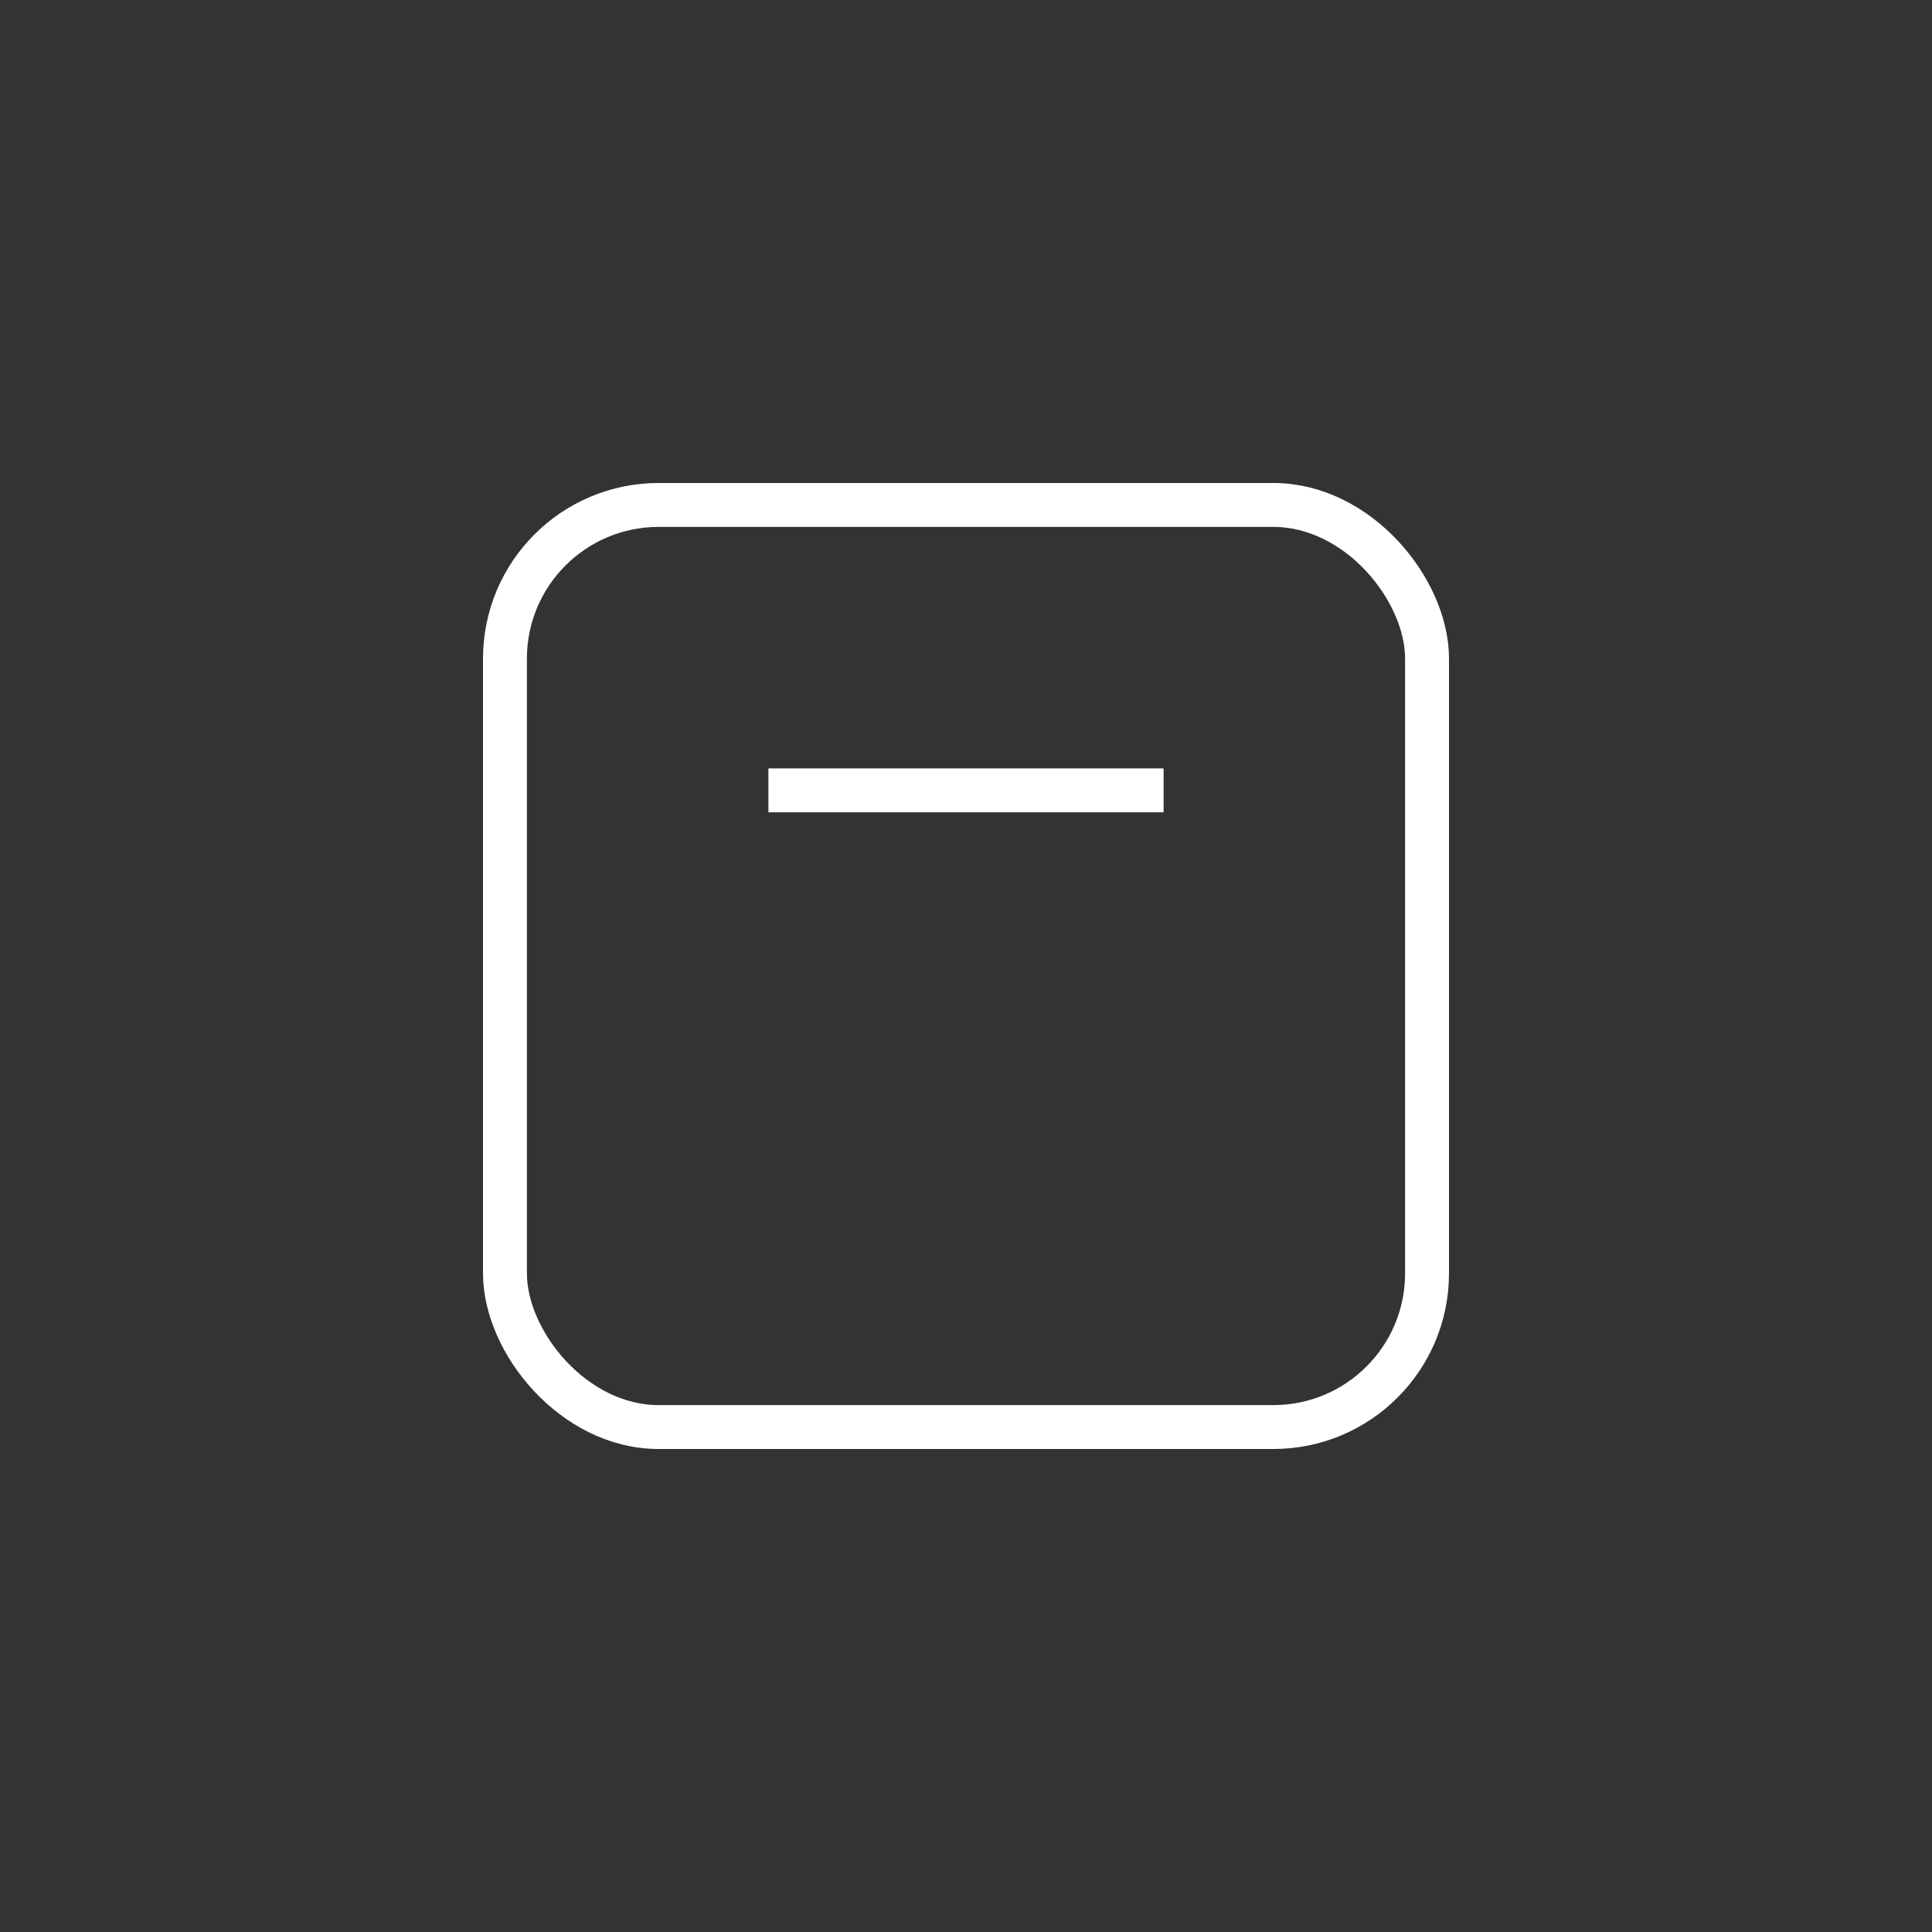 <svg xmlns="http://www.w3.org/2000/svg" xmlns:xlink="http://www.w3.org/1999/xlink" width="44" height="44" viewBox="0 0 44 44">
  <rect x="0" y="0" width="44" height="44" fill="#333333" stroke="none"/>
  <defs>
    <clipPath id="clip-Library">
      <rect width="44" height="44"/>
    </clipPath>
  </defs>
  <g id="Library" clip-path="url(#clip-Library)">
    <g id="Group_10655" data-name="Group 10655" transform="translate(-815 -36)">
      <g id="Group_10075" data-name="Group 10075" transform="translate(571 -1034)" opacity="0">
        <rect id="Frame" width="44" height="44" transform="translate(244 1070)" fill="none"/>
      </g>
      <g id="Group_10563" data-name="Group 10563" transform="translate(-33.602 -9)">
        <g id="Rectangle_11666" data-name="Rectangle 11666" transform="translate(859.602 56)" fill="none" stroke="#fff" stroke-linejoin="round" stroke-width="1">
          <rect width="22" height="22" rx="4" stroke="none"/>
          <rect x="0.5" y="0.5" width="21" height="21" rx="3.5" fill="none"/>
        </g>
        <line id="Line_9636" data-name="Line 9636" x2="9" transform="translate(866.102 63)" fill="none" stroke="#fff" stroke-width="1"/>
      </g>
    </g>
  </g>
</svg>
